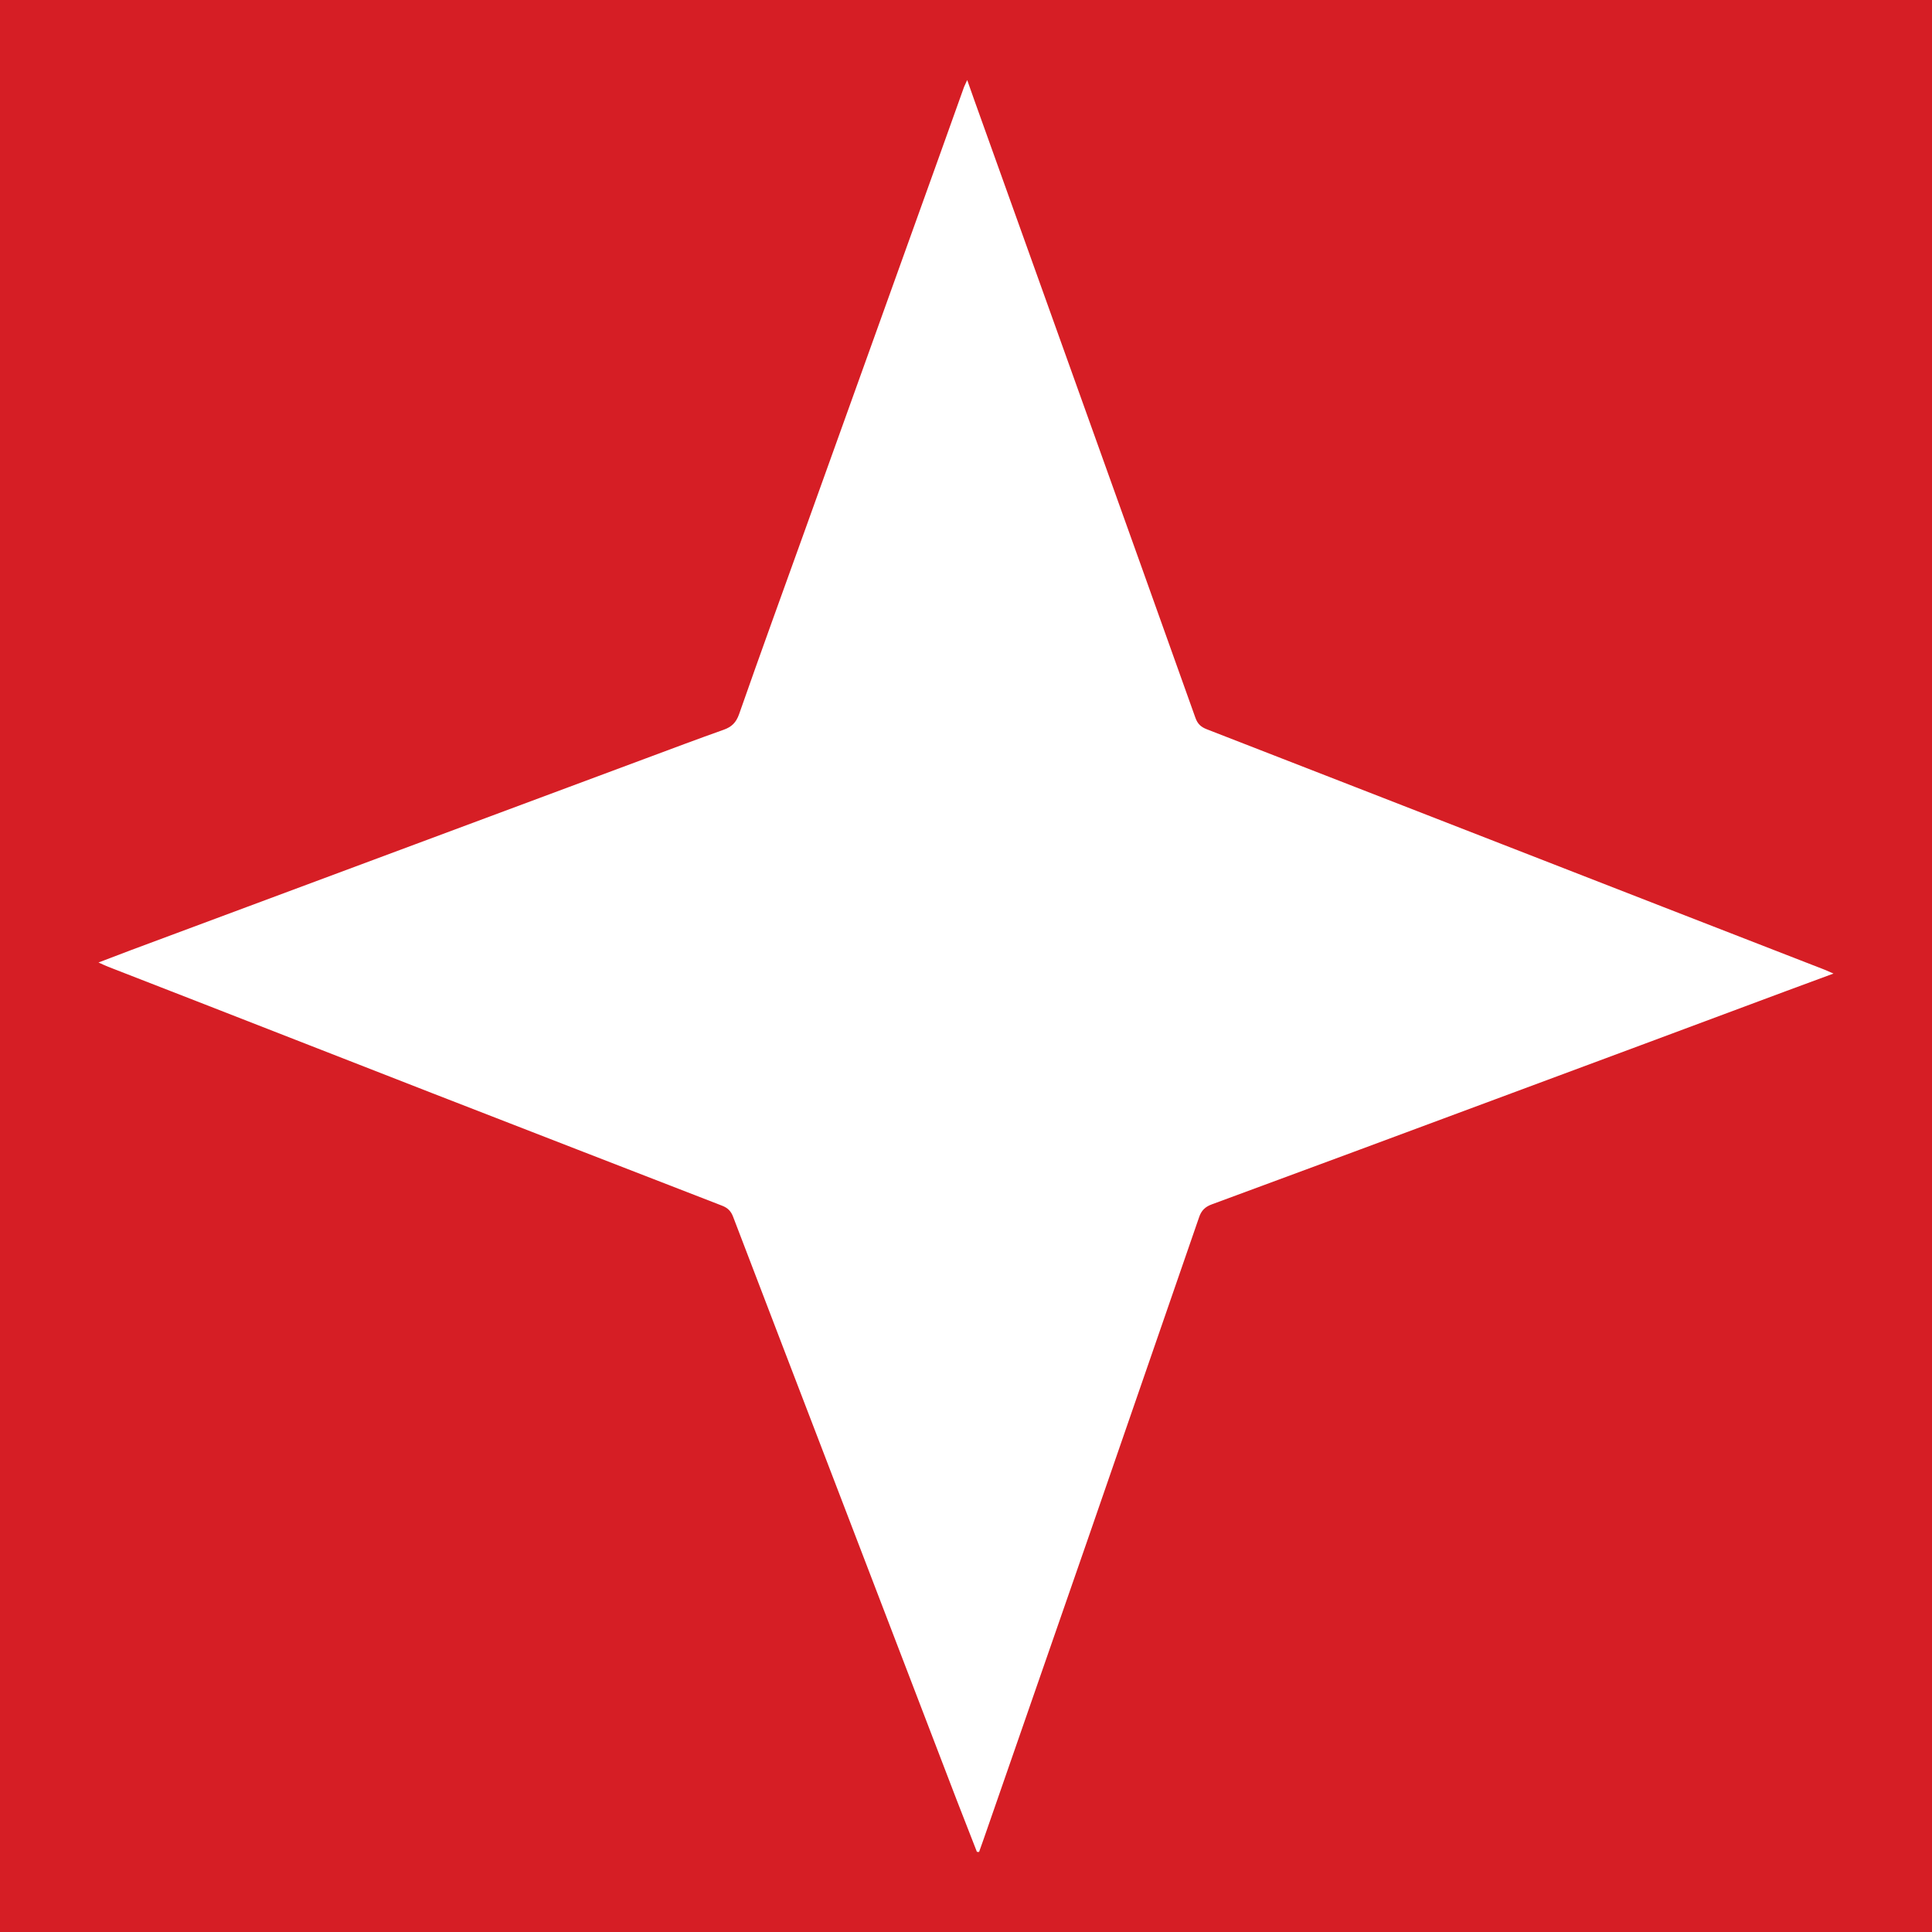 <?xml version="1.0" encoding="UTF-8"?>
<svg xmlns="http://www.w3.org/2000/svg" xmlns:xlink="http://www.w3.org/1999/xlink" width="56pt" height="56pt" viewBox="0 0 56 56" version="1.1">
<g id="surface1">
<rect x="0" y="0" width="56" height="56" style="fill:rgb(83.792%,11.807%,14.676%);fill-opacity:1;stroke:none;"/>
<path style=" stroke:none;fill-rule:nonzero;fill:rgb(100%,100%,100%);fill-opacity:1;" d="M 28.316 53.676 C 28.121 53.18 27.926 52.68 27.734 52.184 C 26.527 49.031 25.316 45.883 24.109 42.73 C 23.156 40.242 22.199 37.758 21.25 35.27 C 21.188 35.105 21.094 35.012 20.934 34.949 C 18.129 33.863 15.328 32.773 12.523 31.684 C 10.246 30.797 7.969 29.906 5.688 29.016 C 4.84 28.684 3.988 28.355 3.137 28.023 C 3.062 27.996 2.988 27.957 2.855 27.898 C 3.207 27.766 3.508 27.648 3.809 27.535 C 8.785 25.684 13.762 23.828 18.734 21.977 C 19.48 21.699 20.227 21.418 20.977 21.152 C 21.207 21.07 21.336 20.945 21.422 20.703 C 22.047 18.918 22.695 17.137 23.336 15.355 C 24.633 11.738 25.934 8.121 27.234 4.504 C 27.473 3.84 27.707 3.176 27.945 2.516 C 27.965 2.469 27.984 2.426 28.035 2.32 C 28.117 2.547 28.176 2.719 28.238 2.895 C 29.324 5.922 30.406 8.949 31.492 11.977 C 32.547 14.918 33.598 17.859 34.648 20.801 C 34.711 20.98 34.805 21.07 34.977 21.137 C 37.836 22.246 40.691 23.363 43.547 24.473 C 46.66 25.688 49.777 26.898 52.891 28.109 C 52.961 28.137 53.027 28.168 53.145 28.219 C 52.652 28.402 52.207 28.566 51.762 28.73 C 48.953 29.777 46.145 30.824 43.332 31.867 C 40.602 32.883 37.867 33.898 35.133 34.906 C 34.934 34.977 34.82 35.086 34.754 35.289 C 33.676 38.41 32.598 41.527 31.52 44.645 C 30.547 47.445 29.574 50.246 28.602 53.047 C 28.531 53.258 28.453 53.469 28.379 53.68 C 28.359 53.68 28.336 53.68 28.316 53.676 "/>
</g>
</svg>

